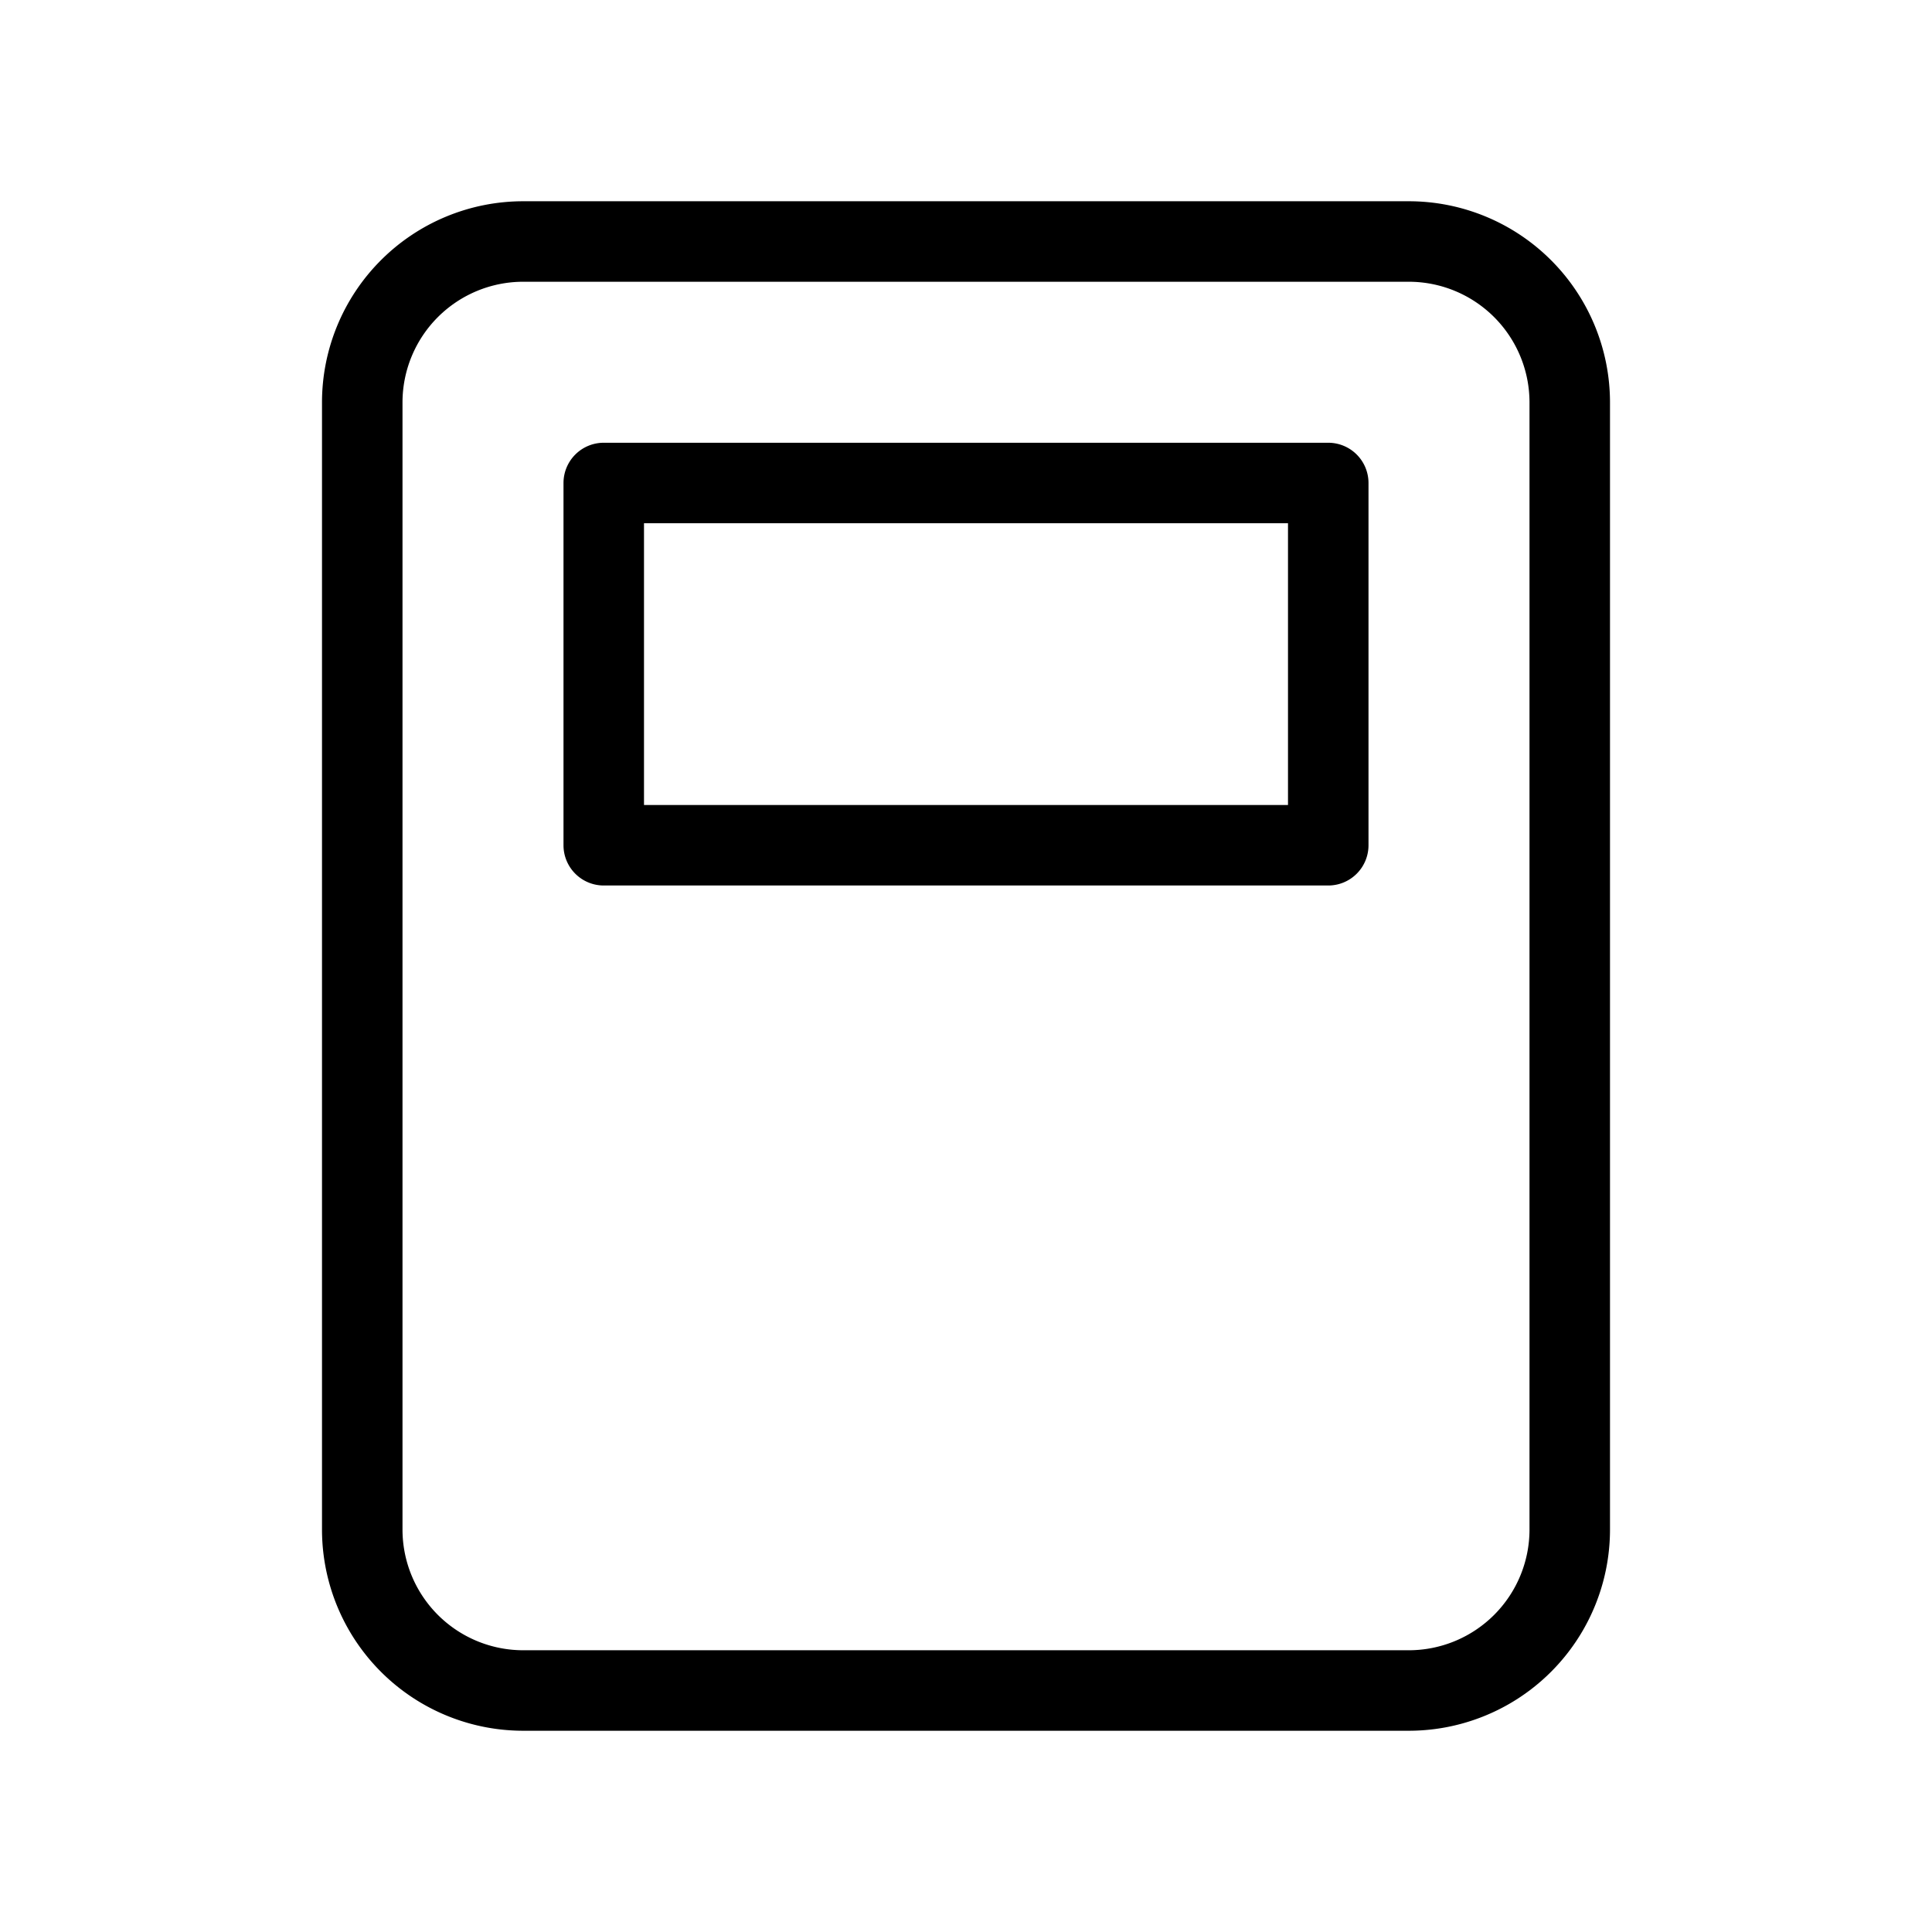 <svg xmlns="http://www.w3.org/2000/svg" width="24" height="24" viewBox="0 0 24 24"><rect width="24" height="24" fill="none"/><path d="M0-.5H9a.5.5,0,0,1,.5.5V4.5A.5.5,0,0,1,9,5H0a.5.5,0,0,1-.5-.5V0A.5.5,0,0,1,0-.5ZM8.5.5H.5V4h8Z" transform="translate(7.5 6)"/><path d="M2-.5H16A2.5,2.5,0,0,1,18.5,2V13A2.5,2.5,0,0,1,16,15.5H2A2.5,2.5,0,0,1-.5,13V2A2.5,2.5,0,0,1,2-.5Zm14,15A1.5,1.5,0,0,0,17.5,13V2A1.5,1.5,0,0,0,16,.5H2A1.5,1.5,0,0,0,.5,2V13A1.5,1.5,0,0,0,2,14.5Z" transform="translate(19.5 3) rotate(90)"/><circle cx="1.125" cy="1.125" r="1.125" transform="translate(7.125 12.75)" fill="rgba(0,0,0,0)"/><circle cx="1.125" cy="1.125" r="1.125" transform="translate(10.875 12.75)" fill="rgba(0,0,0,0)"/><circle cx="1.125" cy="1.125" r="1.125" transform="translate(14.625 12.75)" fill="rgba(0,0,0,0)"/><circle cx="1.125" cy="1.125" r="1.125" transform="translate(7.125 16.5)" fill="rgba(0,0,0,0)"/><circle cx="1.125" cy="1.125" r="1.125" transform="translate(10.875 16.5)" fill="rgba(0,0,0,0)"/><circle cx="1.125" cy="1.125" r="1.125" transform="translate(14.625 16.5)" fill="rgba(0,0,0,0)"/></svg>